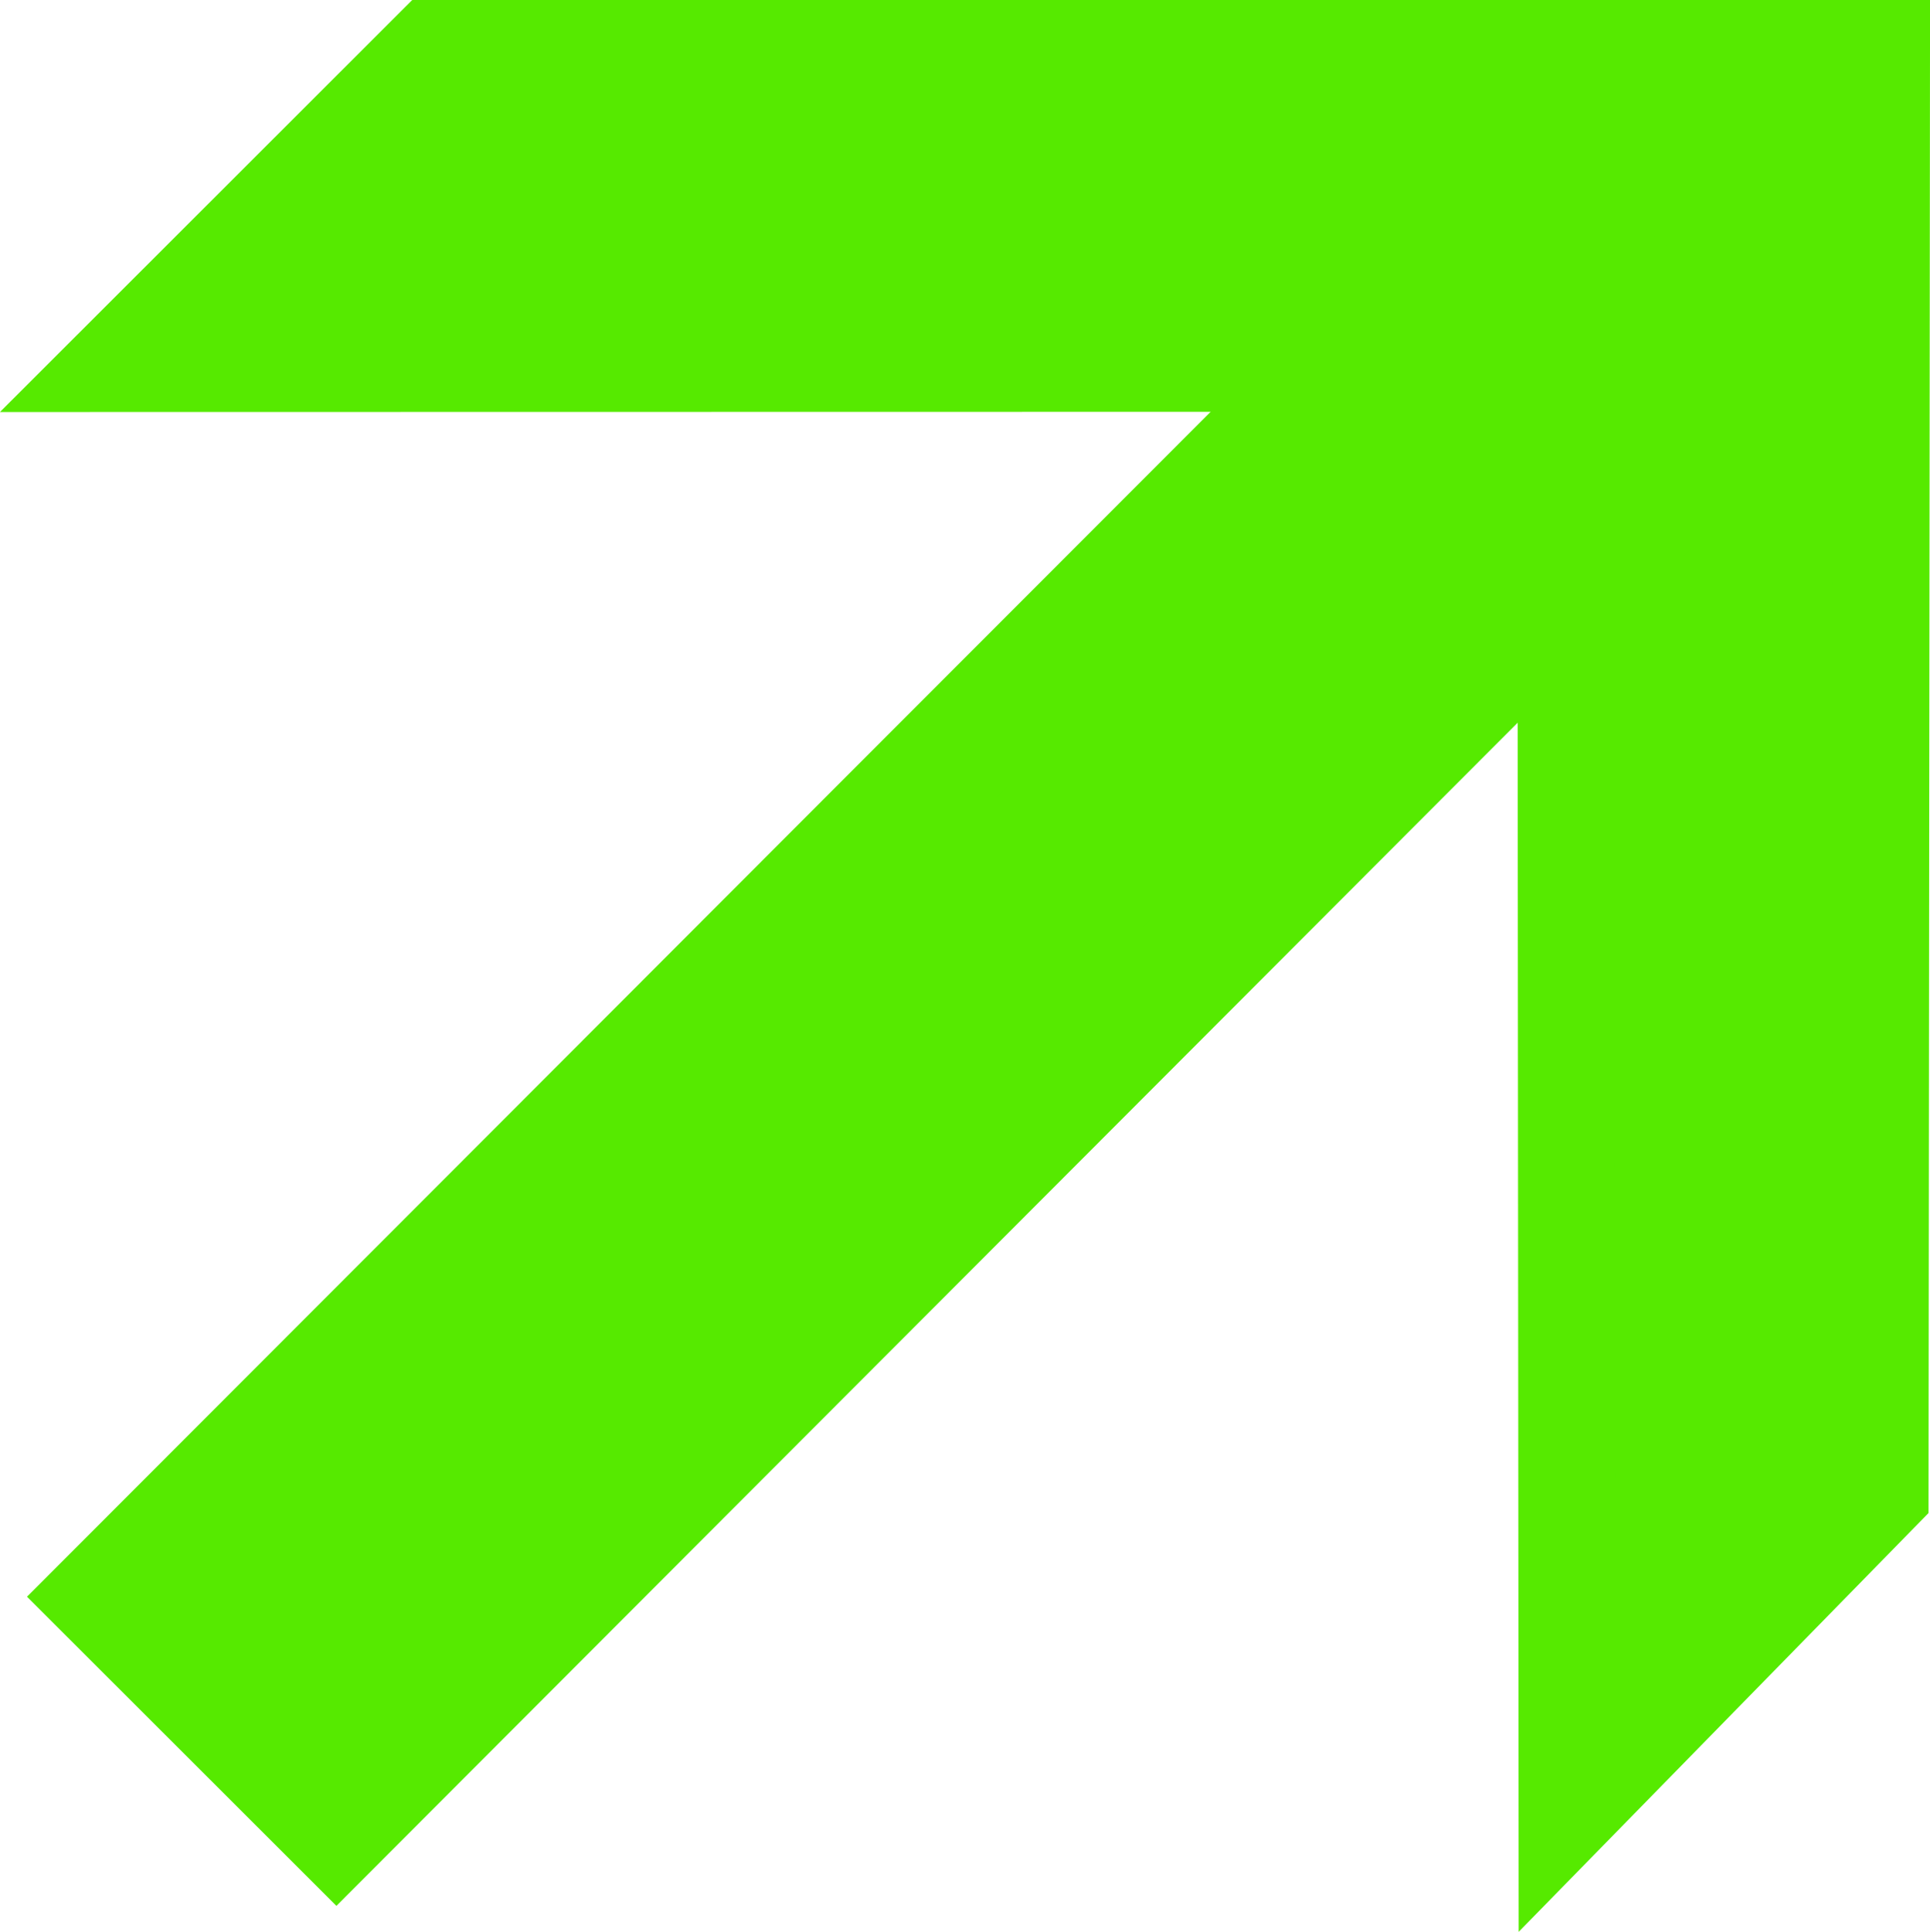 <svg id="Layer_4" data-name="Layer 4" xmlns="http://www.w3.org/2000/svg" viewBox="0 0 79.7 79.76"><defs><style>.cls-1,.cls-2{fill:#56ea00;stroke:#56ea00;stroke-miterlimit:10;}.cls-1{stroke-width:4px;}.cls-2{stroke-width:5px;}</style></defs><title>green_down</title><polygon class="cls-1" points="77.64 61.65 64.71 74.86 64.66 15 4.83 15.01 17.85 2 77.7 2 77.64 61.65"/><polygon class="cls-2" points="4.65 65.92 62.35 8.17 72.6 16.36 13.89 75.15 4.65 65.92"/></svg>